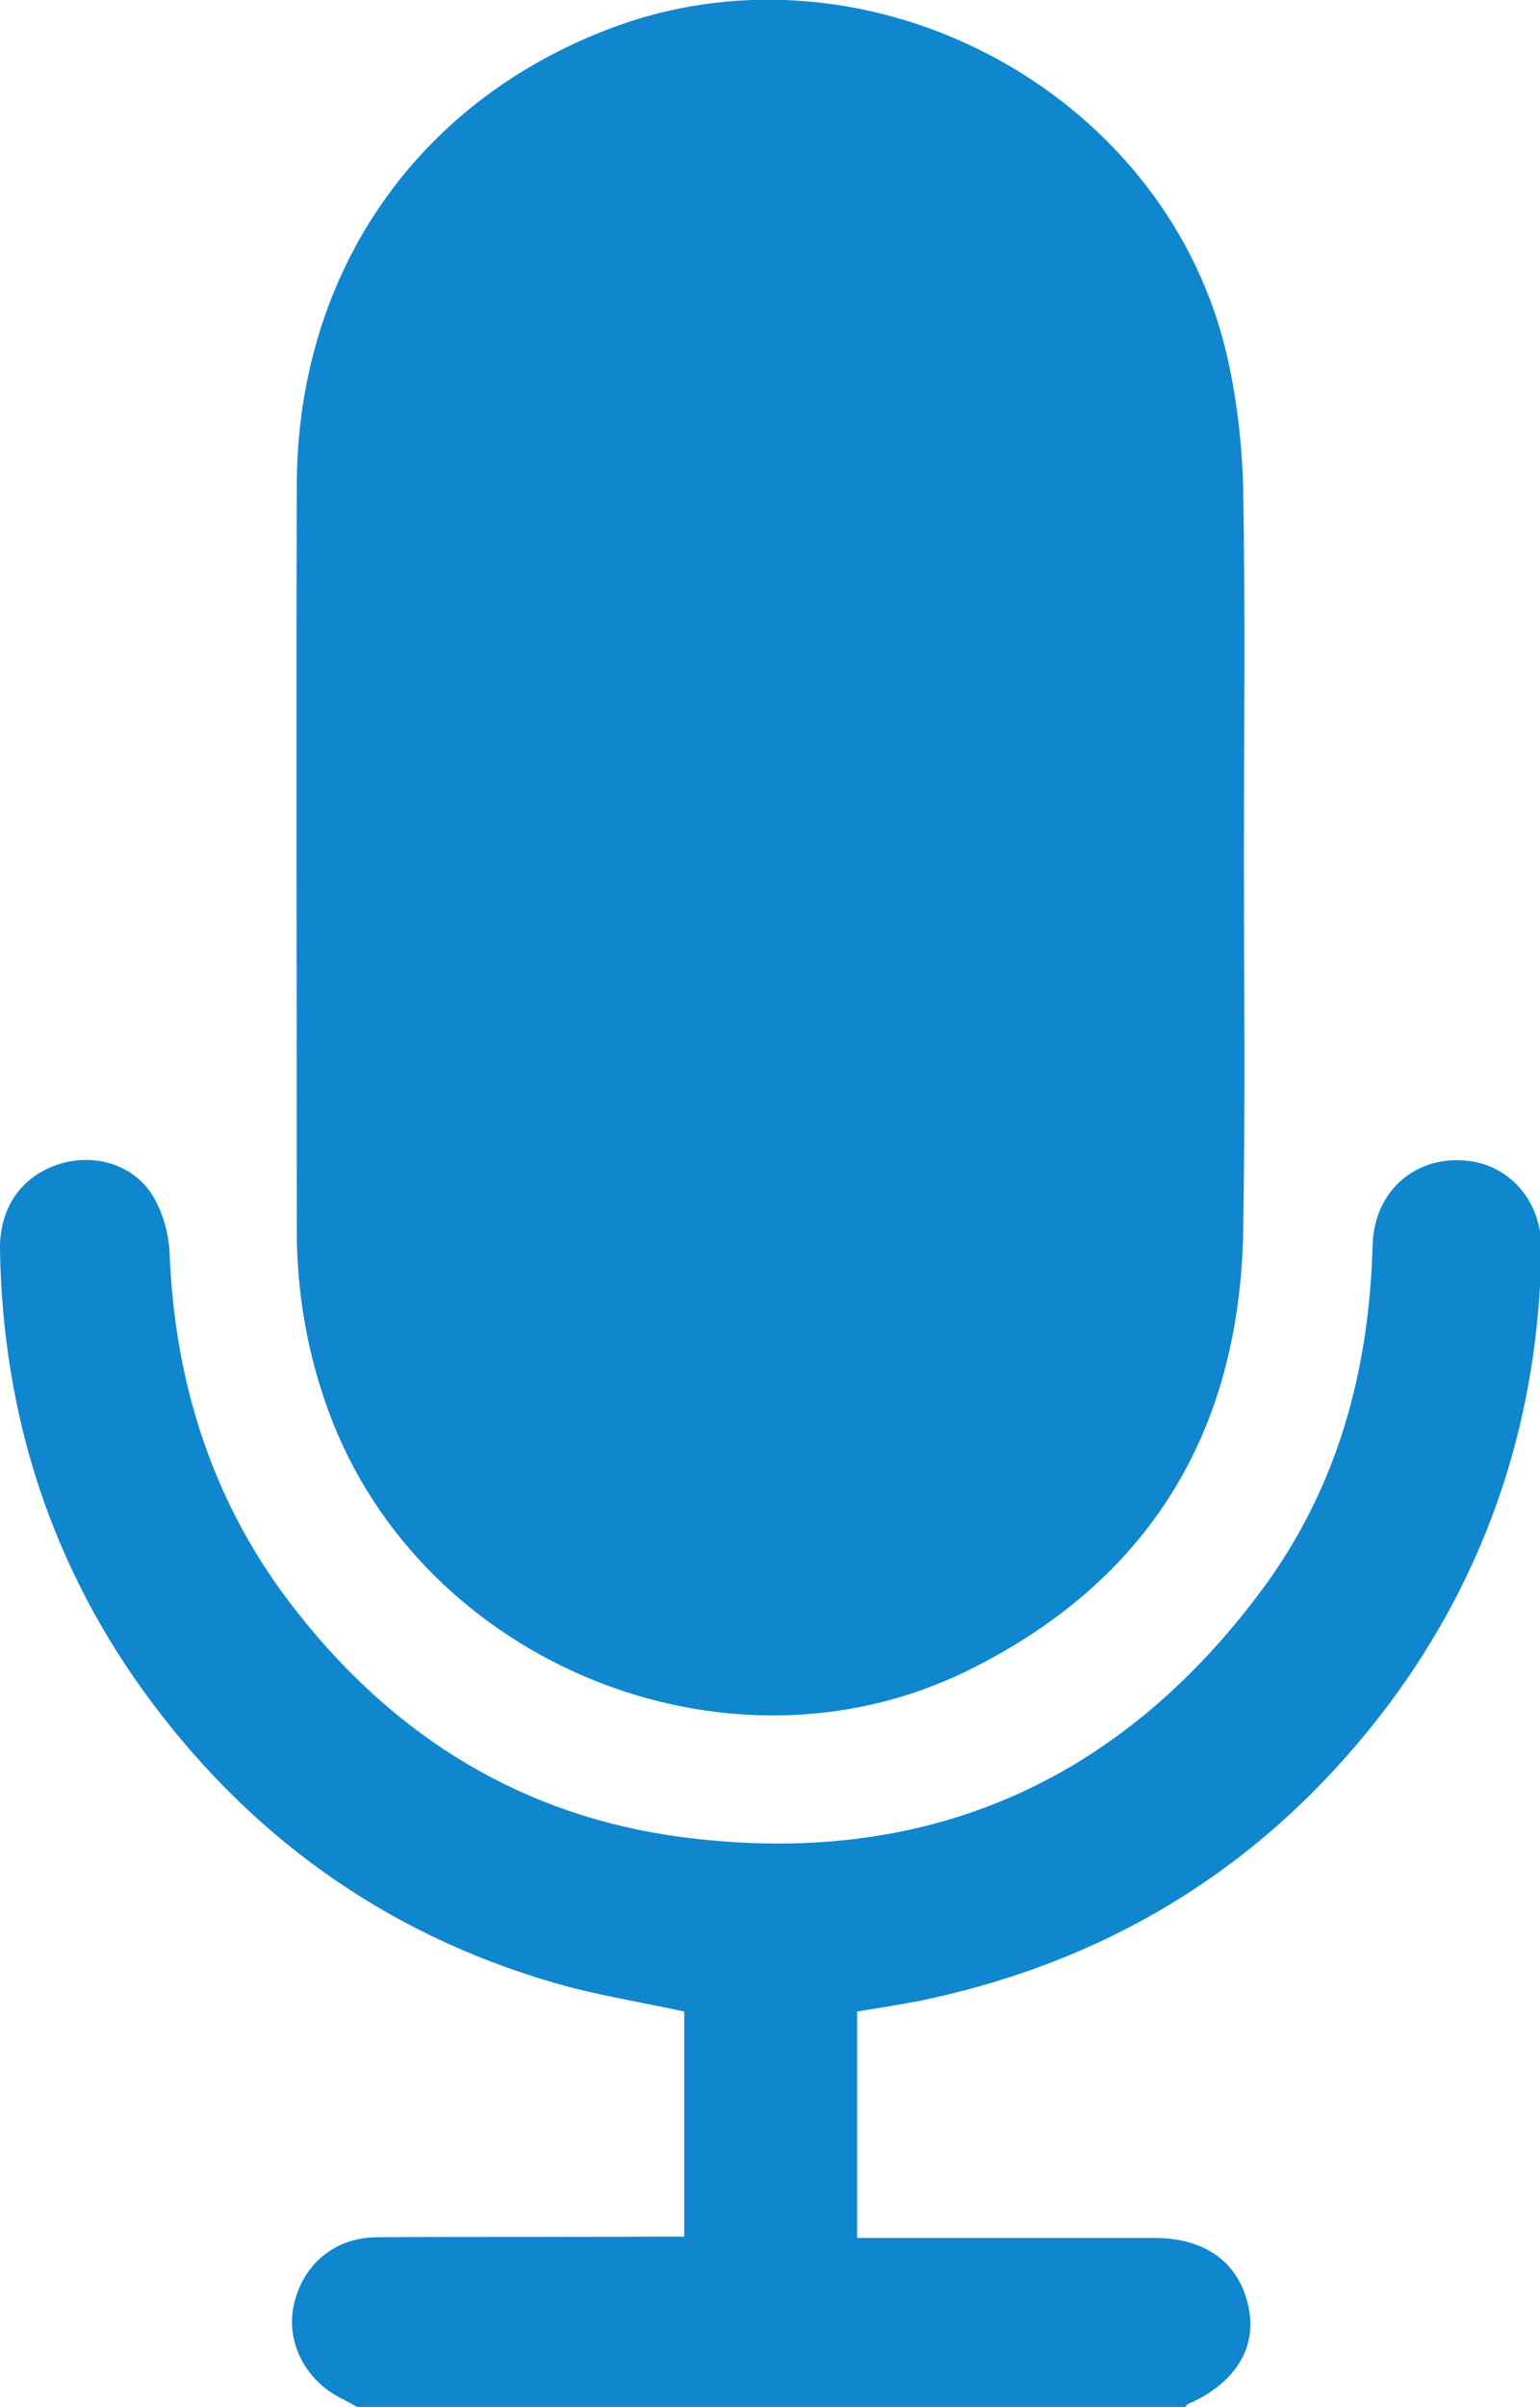 <?xml version="1.0" encoding="utf-8"?>
<!-- Generator: Adobe Illustrator 25.4.1, SVG Export Plug-In . SVG Version: 6.00 Build 0)  -->
<svg version="1.1" id="Layer_1" xmlns="http://www.w3.org/2000/svg" xmlns:xlink="http://www.w3.org/1999/xlink" x="0px" y="0px"
	 viewBox="0 0 222.6 347.6" style="enable-background:new 0 0 222.6 347.6;" xml:space="preserve">
<style type="text/css">
	.st0{fill:#1086CE;}
</style>
<g>
	<path class="st0" d="M51.6,347.6c-0.7-0.4-1.3-0.7-2-1.1c-5.3-2.5-8.2-8-7.2-13.3c1.2-6,5.8-10,11.9-10.1c13.6-0.1,27.1,0,40.7-0.1
		c1.2,0,2.4,0,3.9,0c0-11,0-21.7,0-32.5c-5.5-1.2-11-2.1-16.5-3.5c-24.9-6.7-45.1-20.6-60.5-41.2C7.5,226.5,0.4,204.6,0,180.5
		c-0.1-6,3-10.5,8.3-12.3c5-1.7,10.7-0.2,13.6,4.2c1.5,2.3,2.4,5.4,2.6,8.2c0.7,19.4,6.4,37.1,18.6,52.4
		c14.2,18,32.6,29.3,55.4,32.3c35,4.6,63.3-7.7,84.2-36.1c10.7-14.6,15.2-31.3,15.7-49.3c0.2-8.1,6.5-13.3,14.2-12.2
		c6,0.9,10.3,6.1,10.2,12.8c-0.4,24.2-7.6,46.3-22.1,65.7c-17.1,22.7-39.7,36.9-67.5,42.7c-3.1,0.6-6.2,1.1-9.3,1.6
		c0,10.9,0,21.5,0,32.7c1.3,0,2.4,0,3.6,0c13.1,0,26.2,0,39.4,0c7.5,0,12.3,3.7,13.6,10.1c1.2,5.9-2.1,11-8.8,13.9
		c-0.2,0.1-0.3,0.3-0.4,0.5C131.2,347.6,91.4,347.6,51.6,347.6z"/>
	<path class="st0" d="M179.8,124.1c0,17.9,0.2,35.7-0.1,53.6c-0.5,29.2-13.7,50.8-40.1,63.7c-34.6,16.8-78.6-1.2-92-37.3
		c-3.2-8.6-4.7-17.4-4.7-26.5c0-35.9-0.1-71.7,0-107.6c0.1-31,17.8-56.1,46.7-66.4c36.3-12.8,78.2,9.4,87.5,46.7
		c1.6,6.5,2.4,13.4,2.6,20.1C180,88.4,179.8,106.2,179.8,124.1z"/>
</g>
</svg>
